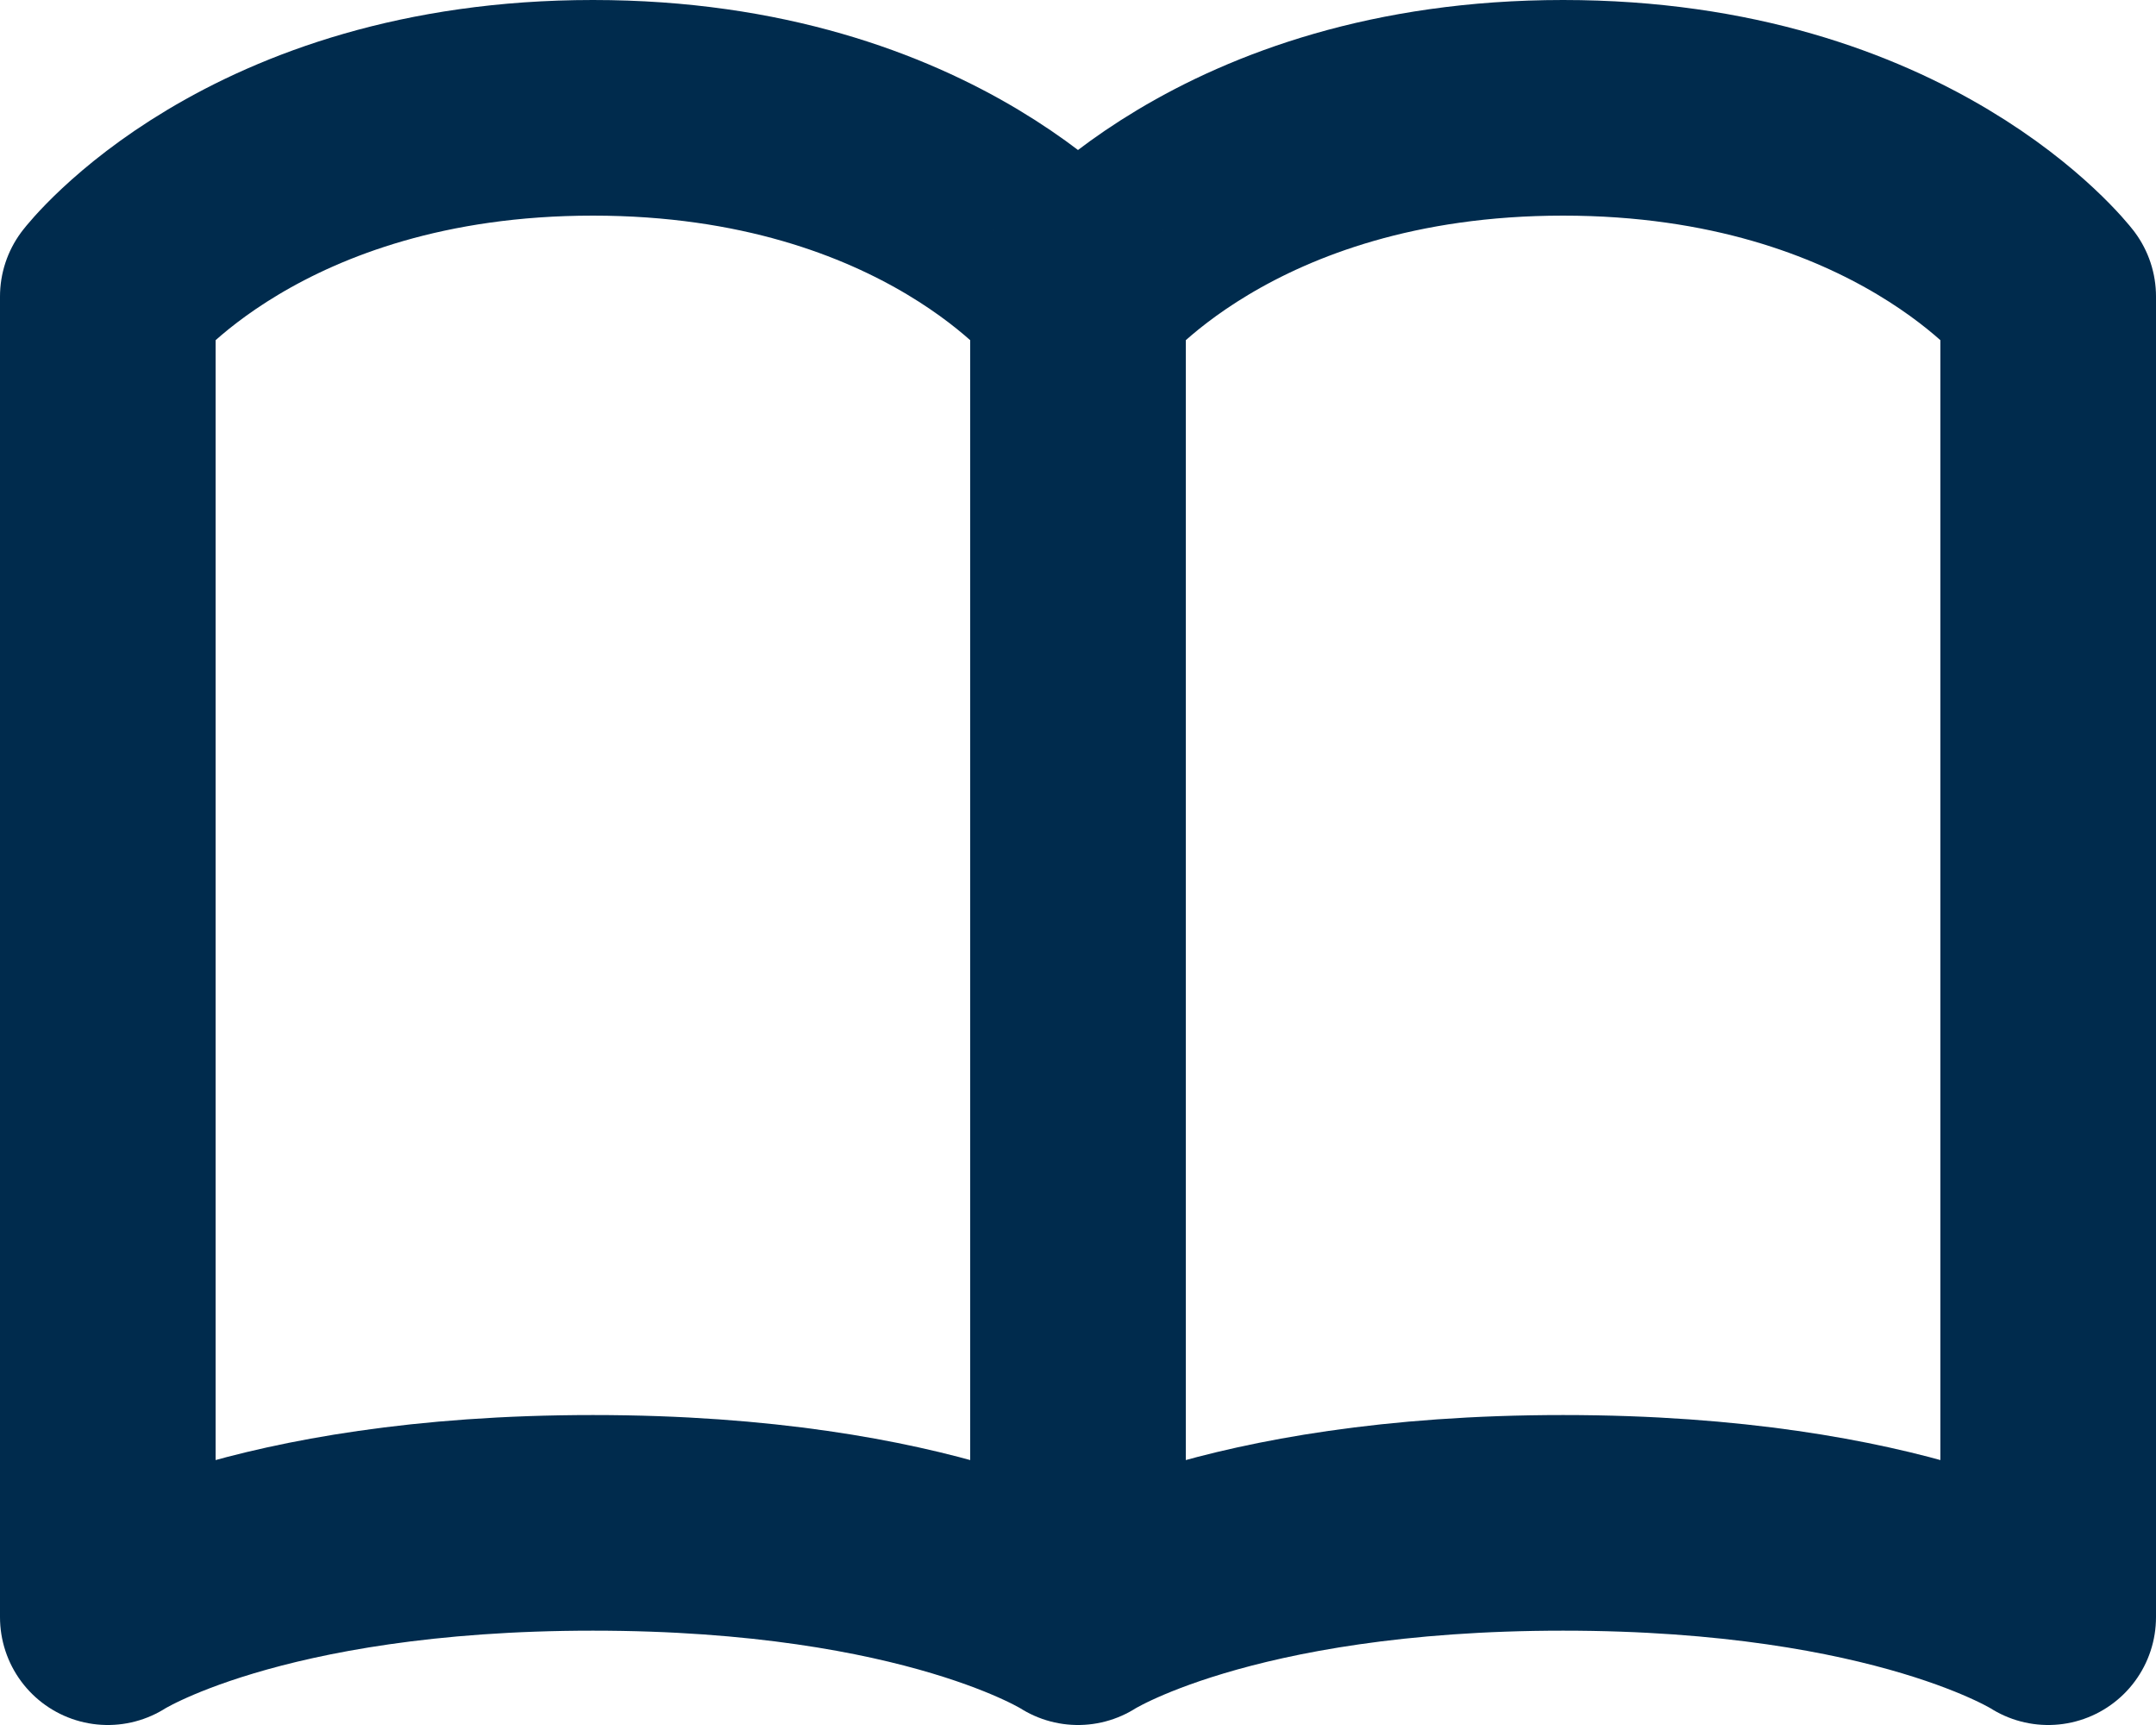 <svg viewBox="0 0 20 16" fill="none" xmlns="http://www.w3.org/2000/svg">
    <path
        d="M10 2.75C10 2.75 8.65 1 5.5 1C2.35 1 1 2.75 1 2.75V15C1 15 2.35 14.125 5.5 14.125C8.65 14.125 10 15 10 15M10 2.75V15M10 2.75C10 2.75 11.35 1 14.5 1C17.65 1 19 2.75 19 2.75V15C19 15 17.65 14.125 14.5 14.125C11.35 14.125 10 15 10 15"
        stroke="#002B4D" stroke-width="2" stroke-linecap="round" stroke-linejoin="round" />
</svg>